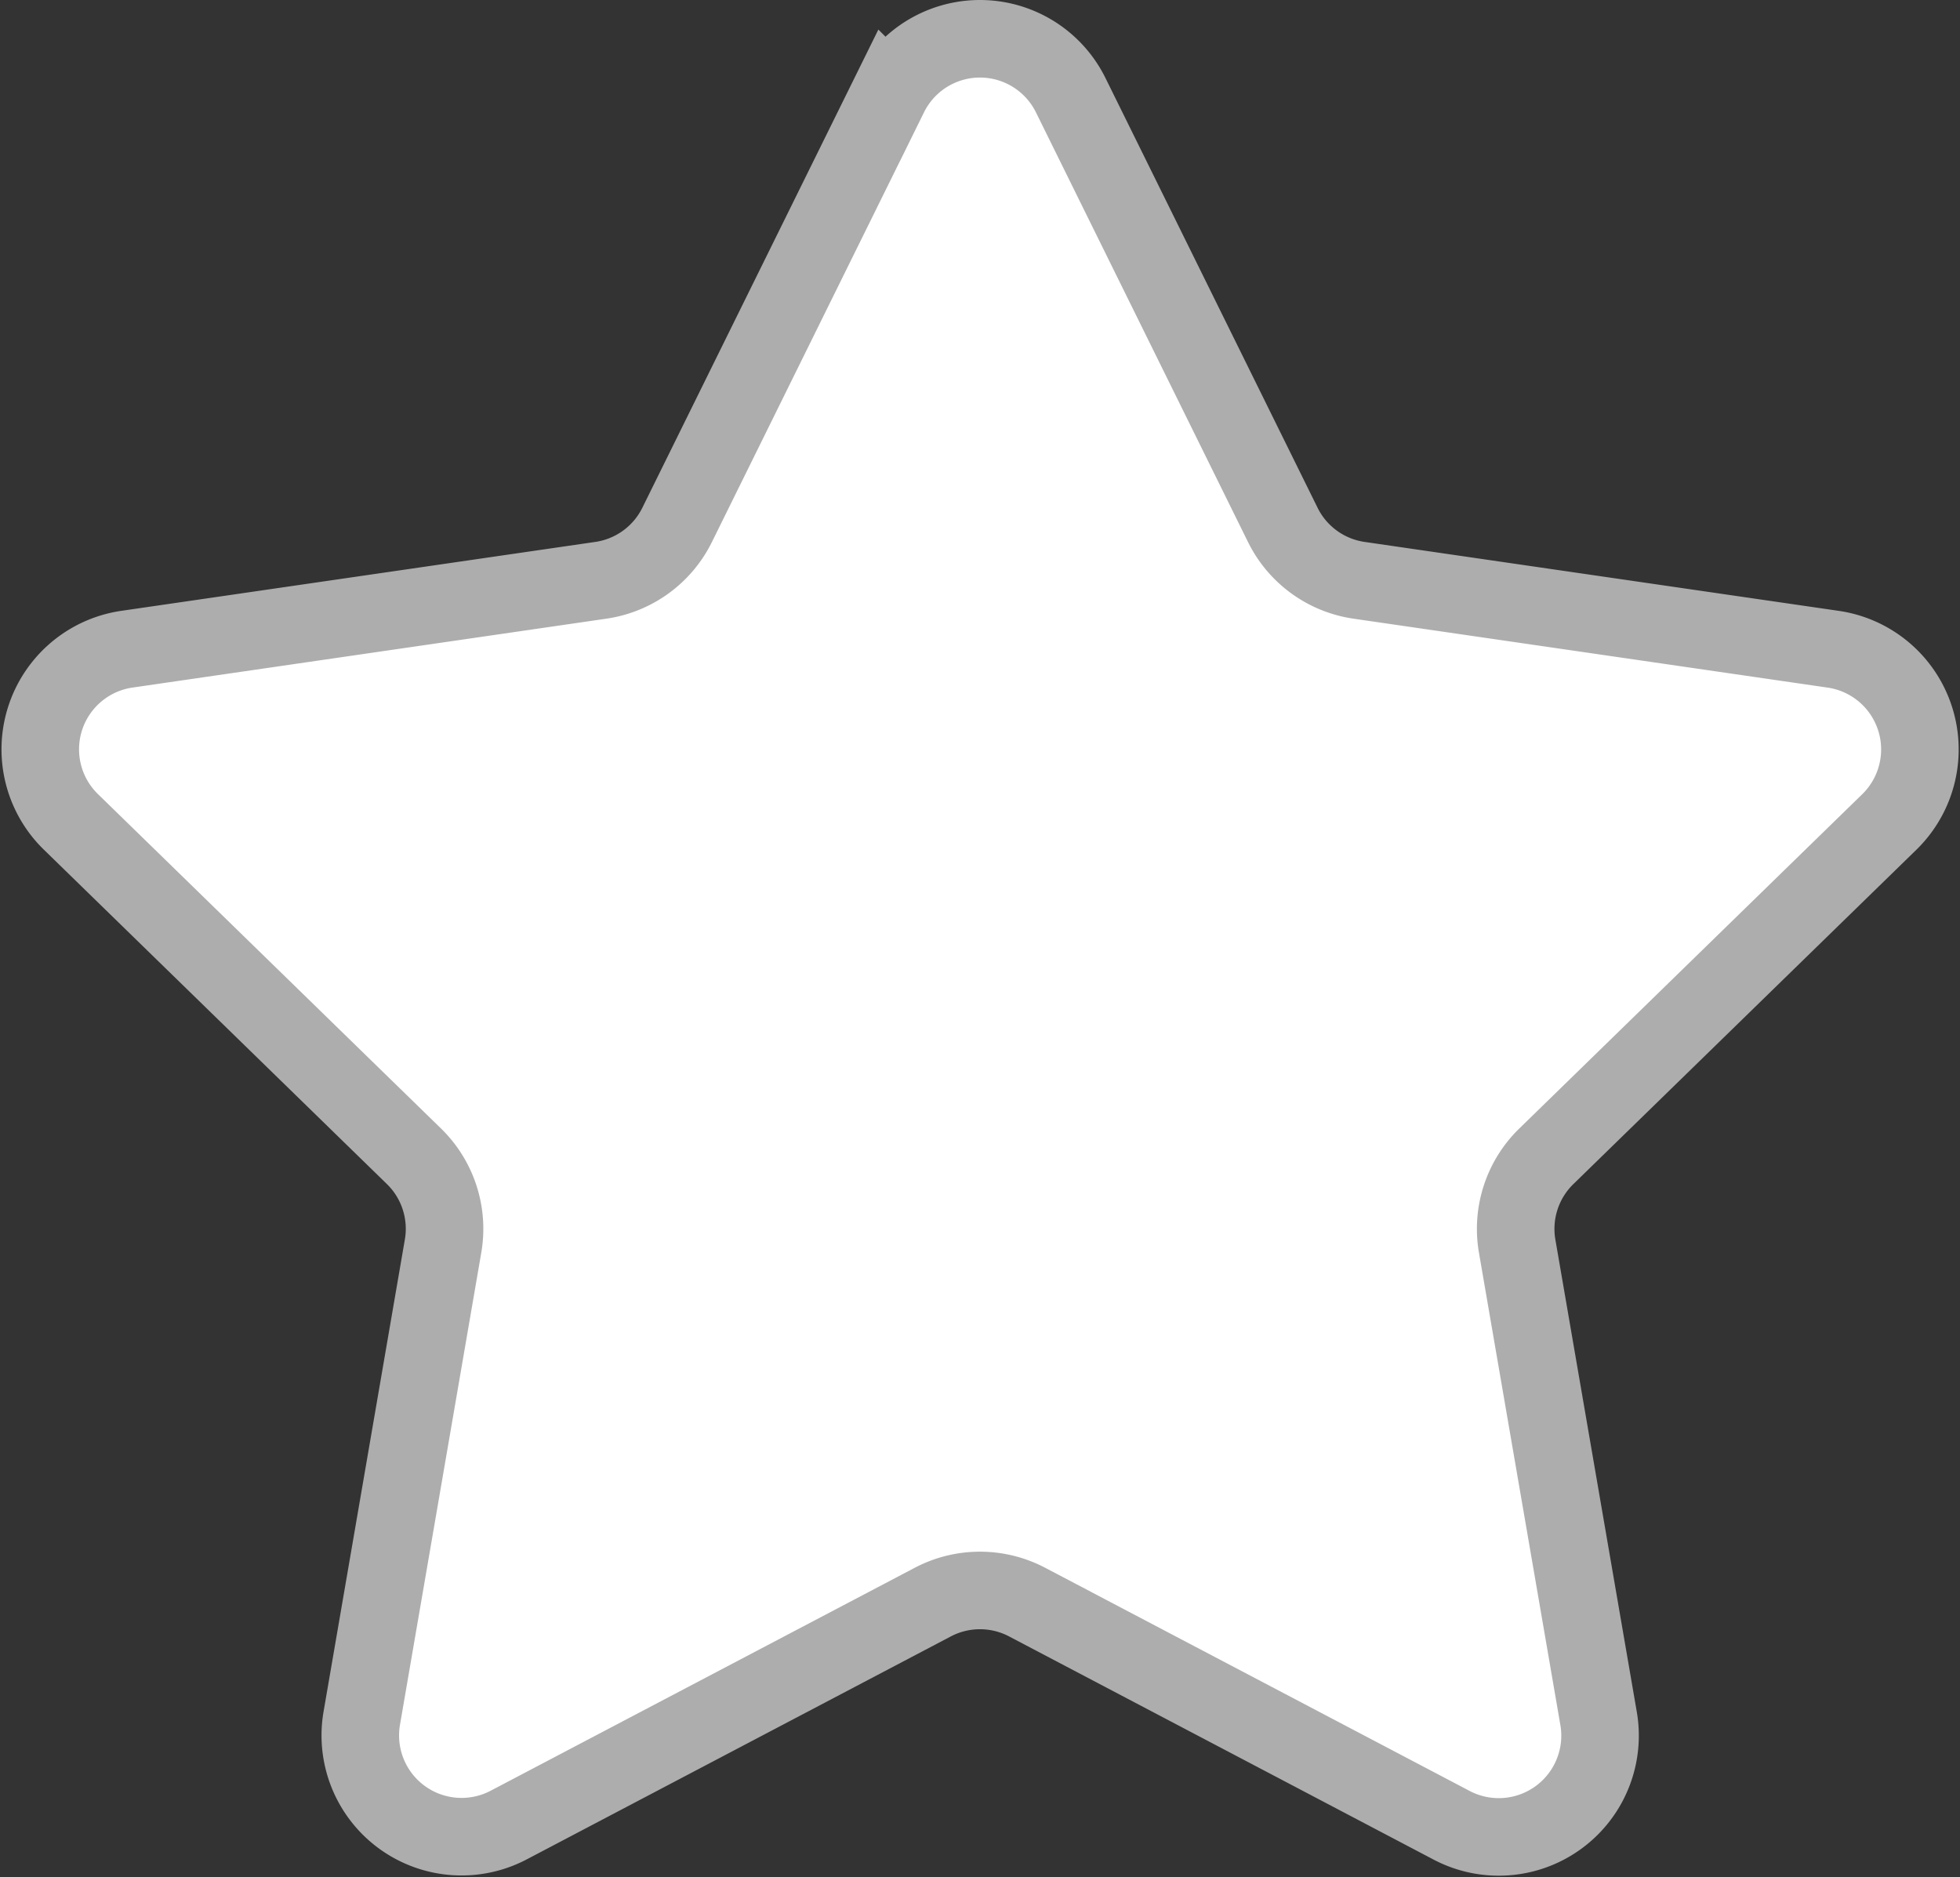 <svg xmlns="http://www.w3.org/2000/svg" width="25.276" height="24.208" viewBox="0 0 25.276 24.208">
  <rect x="0" y="0" width="25.276" height="24.208" fill="#333333" stroke="none"/>
  <path id="star" d="M13.294,1.775l2.735,5.541a1.305,1.305,0,0,0,.983.714l6.115.889a1.306,1.306,0,0,1,.724,2.227l-4.425,4.313a1.306,1.306,0,0,0-.375,1.156L20.1,22.7A1.306,1.306,0,0,1,18.2,24.081l-5.469-2.875a1.307,1.307,0,0,0-1.215,0L6.047,24.081A1.306,1.306,0,0,1,4.152,22.7L5.2,16.614a1.306,1.306,0,0,0-.375-1.156L.4,11.145A1.305,1.305,0,0,1,1.12,8.919L7.235,8.03a1.305,1.305,0,0,0,.983-.714l2.735-5.541A1.305,1.305,0,0,1,13.294,1.775Z" transform="translate(0.514 -0.547)" fill="#fff" stroke="#adadad" stroke-width="1"/>
</svg>
